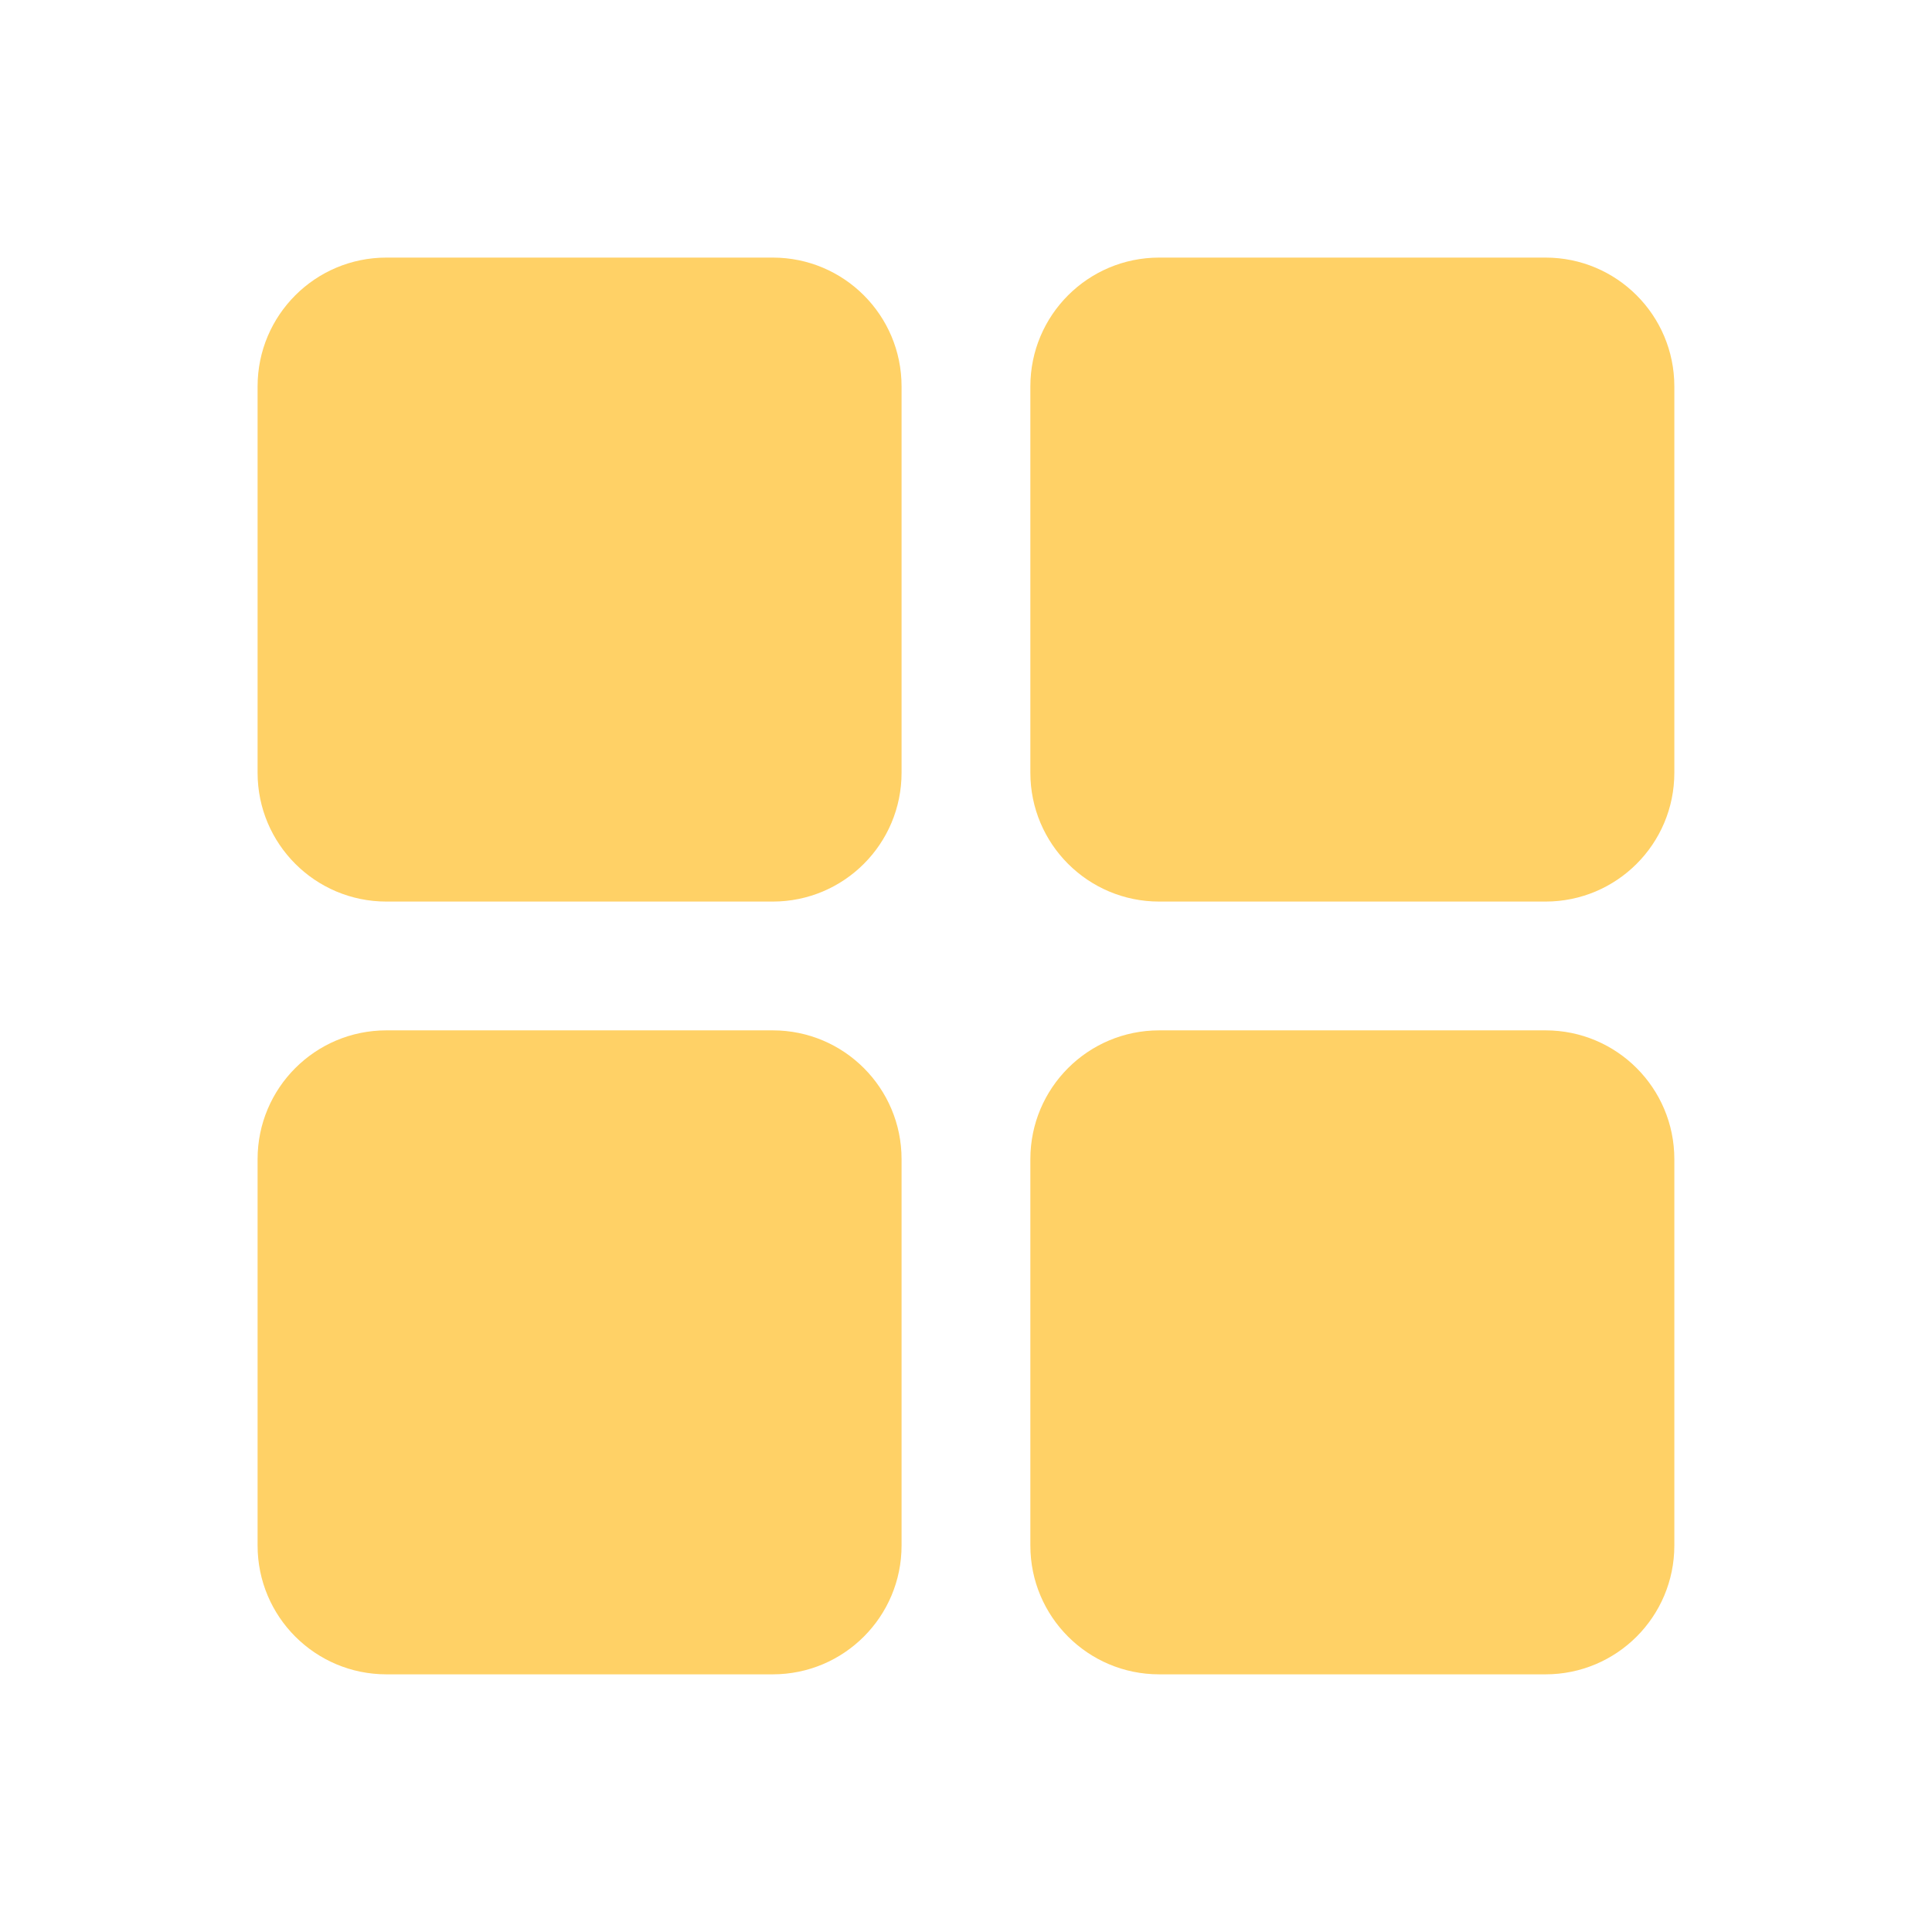 <svg xmlns="http://www.w3.org/2000/svg" xmlns:xlink="http://www.w3.org/1999/xlink" viewBox="0,0,256,256" width="30px" height="30px" fill-rule="nonzero"><g fill="#ffd166" fill-rule="nonzero" stroke="none" stroke-width="1" stroke-linecap="butt" stroke-linejoin="miter" stroke-miterlimit="10" stroke-dasharray="" stroke-dashoffset="0" font-family="none" font-weight="none" font-size="none" text-anchor="none" style="mix-blend-mode: normal"><g transform="scale(8.533,8.533)"><path d="M6,4c-1.105,0 -2,0.895 -2,2v6c0,1.105 0.895,2 2,2h6c1.105,0 2,-0.895 2,-2v-6c0,-1.105 -0.895,-2 -2,-2zM18,4c-1.105,0 -2,0.895 -2,2v6c0,1.105 0.895,2 2,2h6c1.105,0 2,-0.895 2,-2v-6c0,-1.105 -0.895,-2 -2,-2zM6,16c-1.105,0 -2,0.895 -2,2v6c0,1.105 0.895,2 2,2h6c1.105,0 2,-0.895 2,-2v-6c0,-1.105 -0.895,-2 -2,-2zM18,16c-1.105,0 -2,0.895 -2,2v6c0,1.105 0.895,2 2,2h6c1.105,0 2,-0.895 2,-2v-6c0,-1.105 -0.895,-2 -2,-2z"></path></g></g></svg>